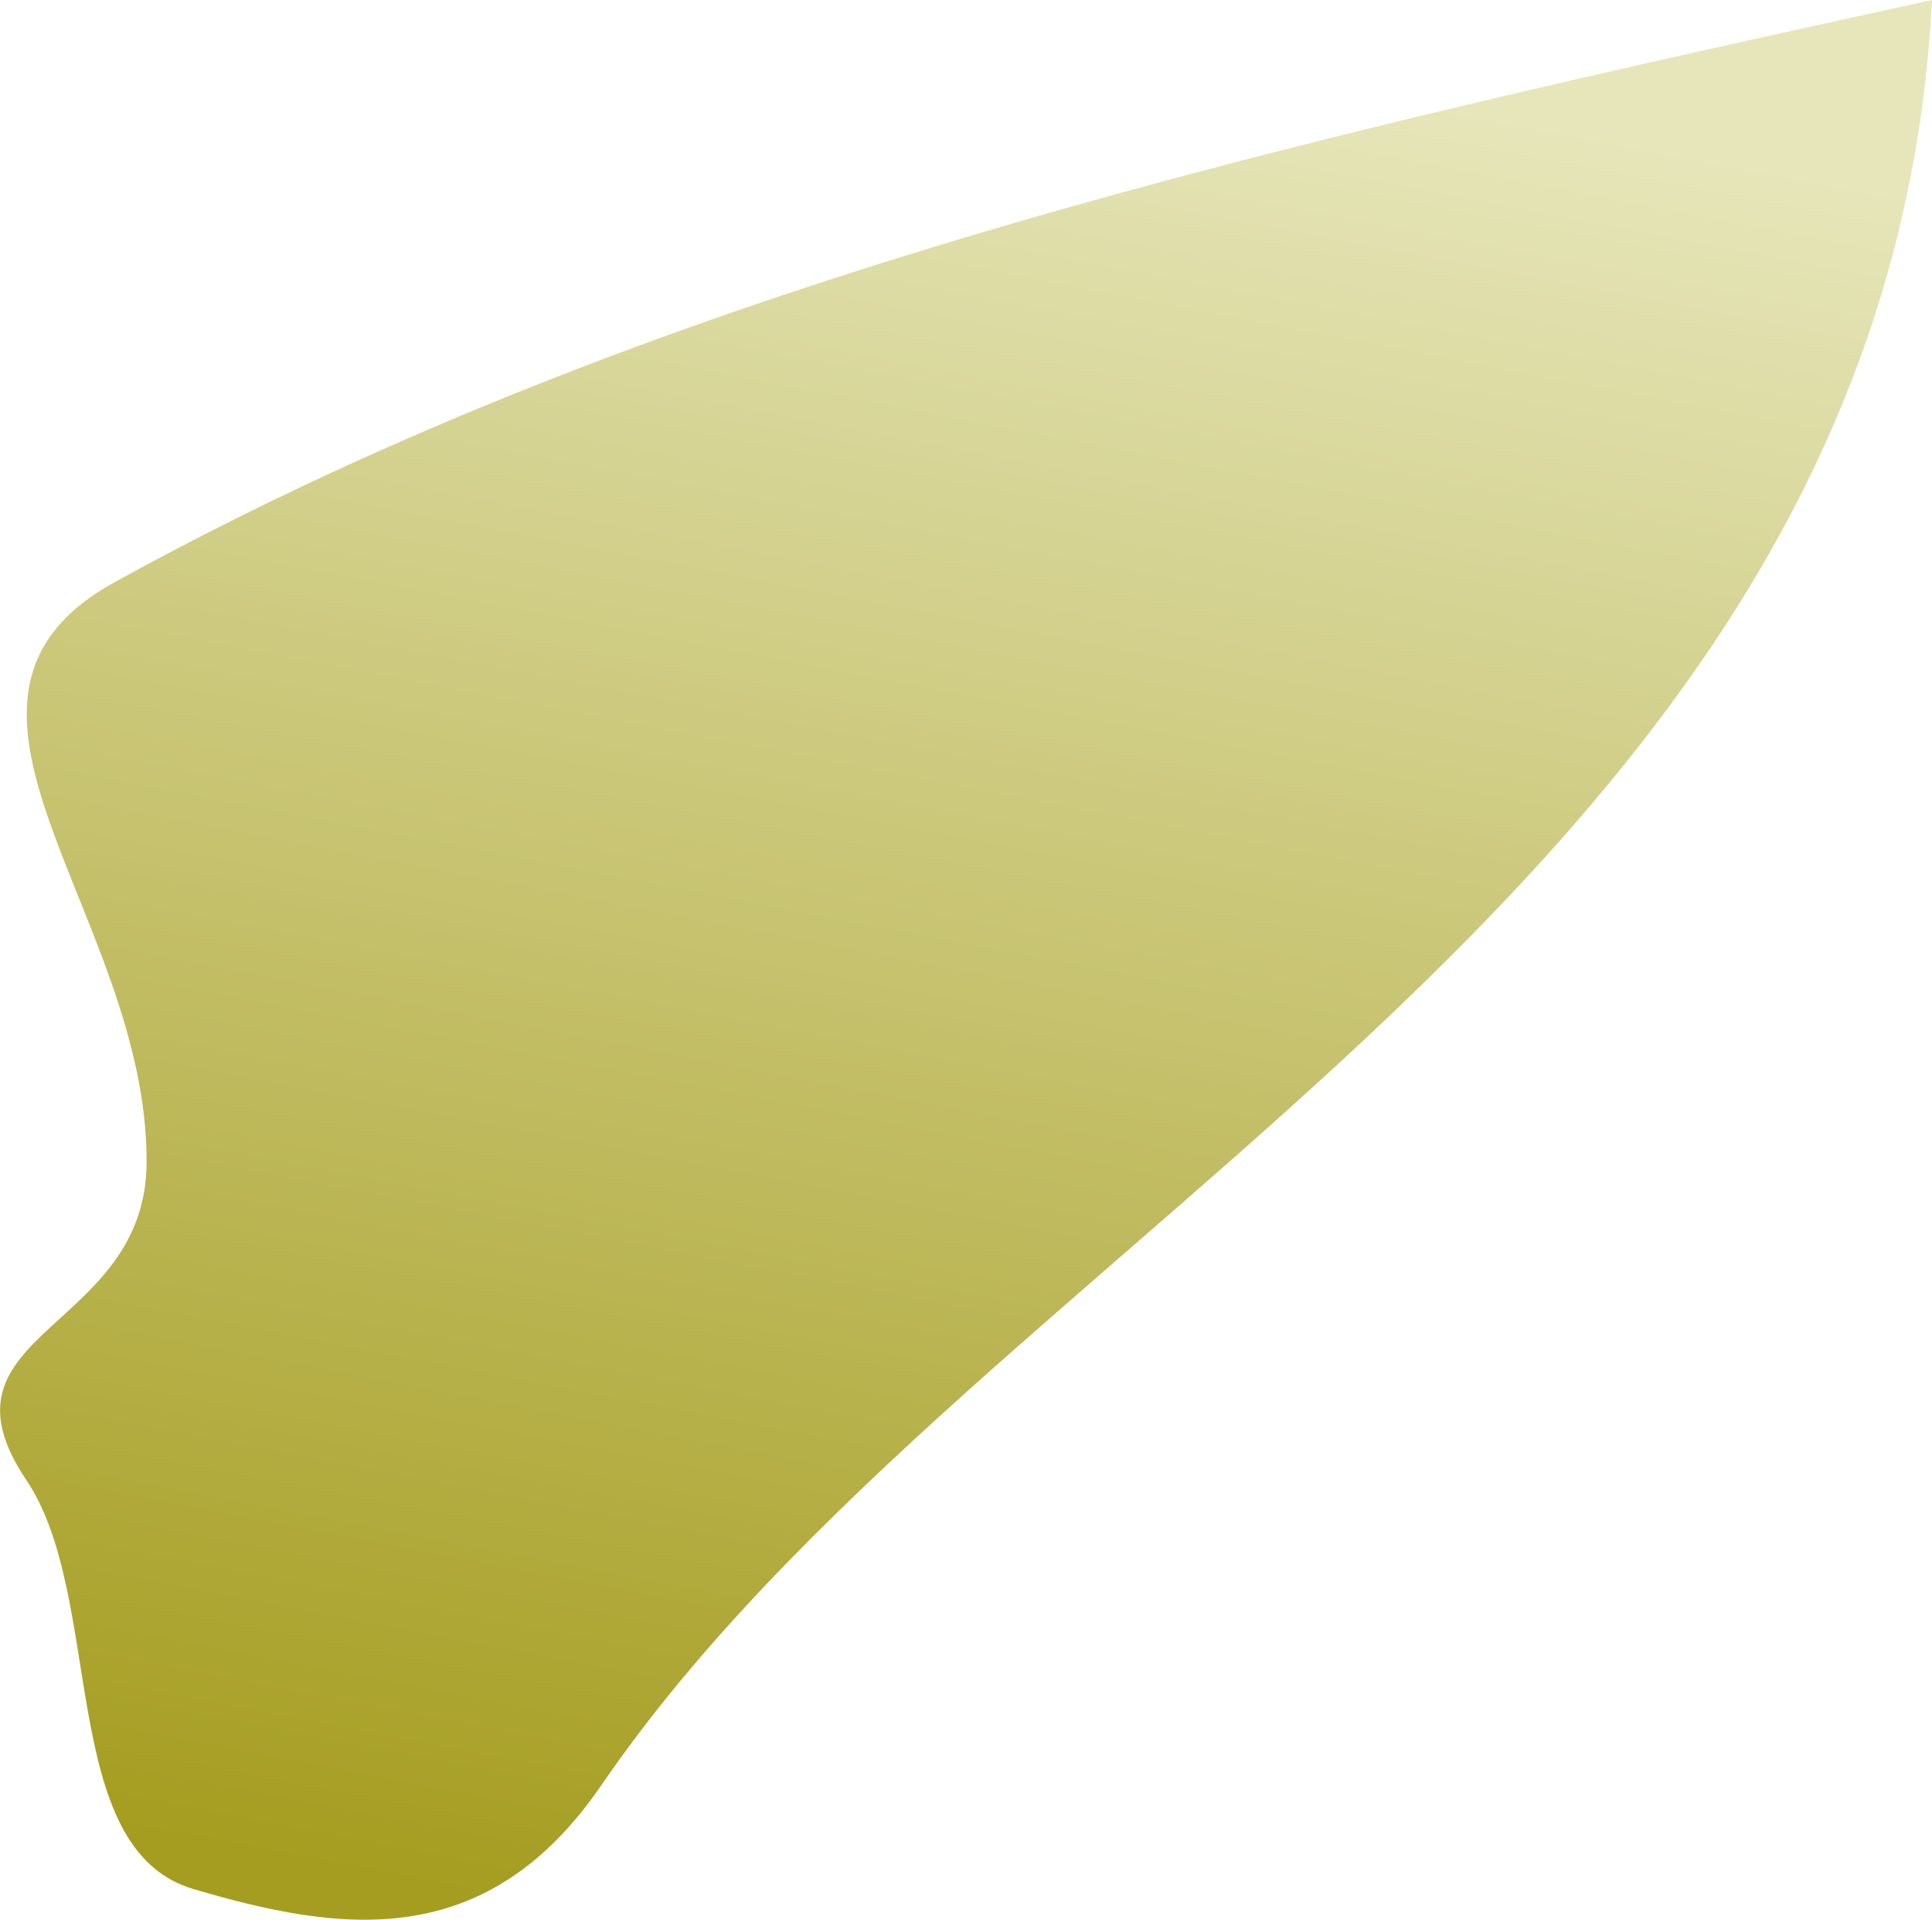 <svg xmlns="http://www.w3.org/2000/svg" xmlns:xlink="http://www.w3.org/1999/xlink" viewBox="0 0 108.07 107.44"><defs><style>.cls-1{fill:url(#linear-gradient);}</style><linearGradient id="linear-gradient" x1="38.93" y1="110.37" x2="60.69" y2="2.55" gradientTransform="matrix(0.99, -0.01, -0.01, 0.99, -0.75, -0.51)" gradientUnits="userSpaceOnUse"><stop offset="0" stop-color="#a59d20"/><stop offset="1" stop-color="#e6e6ba"/></linearGradient></defs><g id="Layer_2" data-name="Layer 2"><g id="Bottom_flower" data-name="Bottom flower"><path class="cls-1" d="M108.07,0C72.86,7.71,37.15,15.61,6.4,32.58-5.62,39.21,8.24,51.15,8.2,65c0,9.52-12.35,9.45-6.73,17.8,4.43,6.58,1.7,20.63,9.35,22.89,8.16,2.41,16.35,3.63,22.81-5.8C55.12,68.53,105.61,49.07,108.07,0Z"/></g></g></svg>